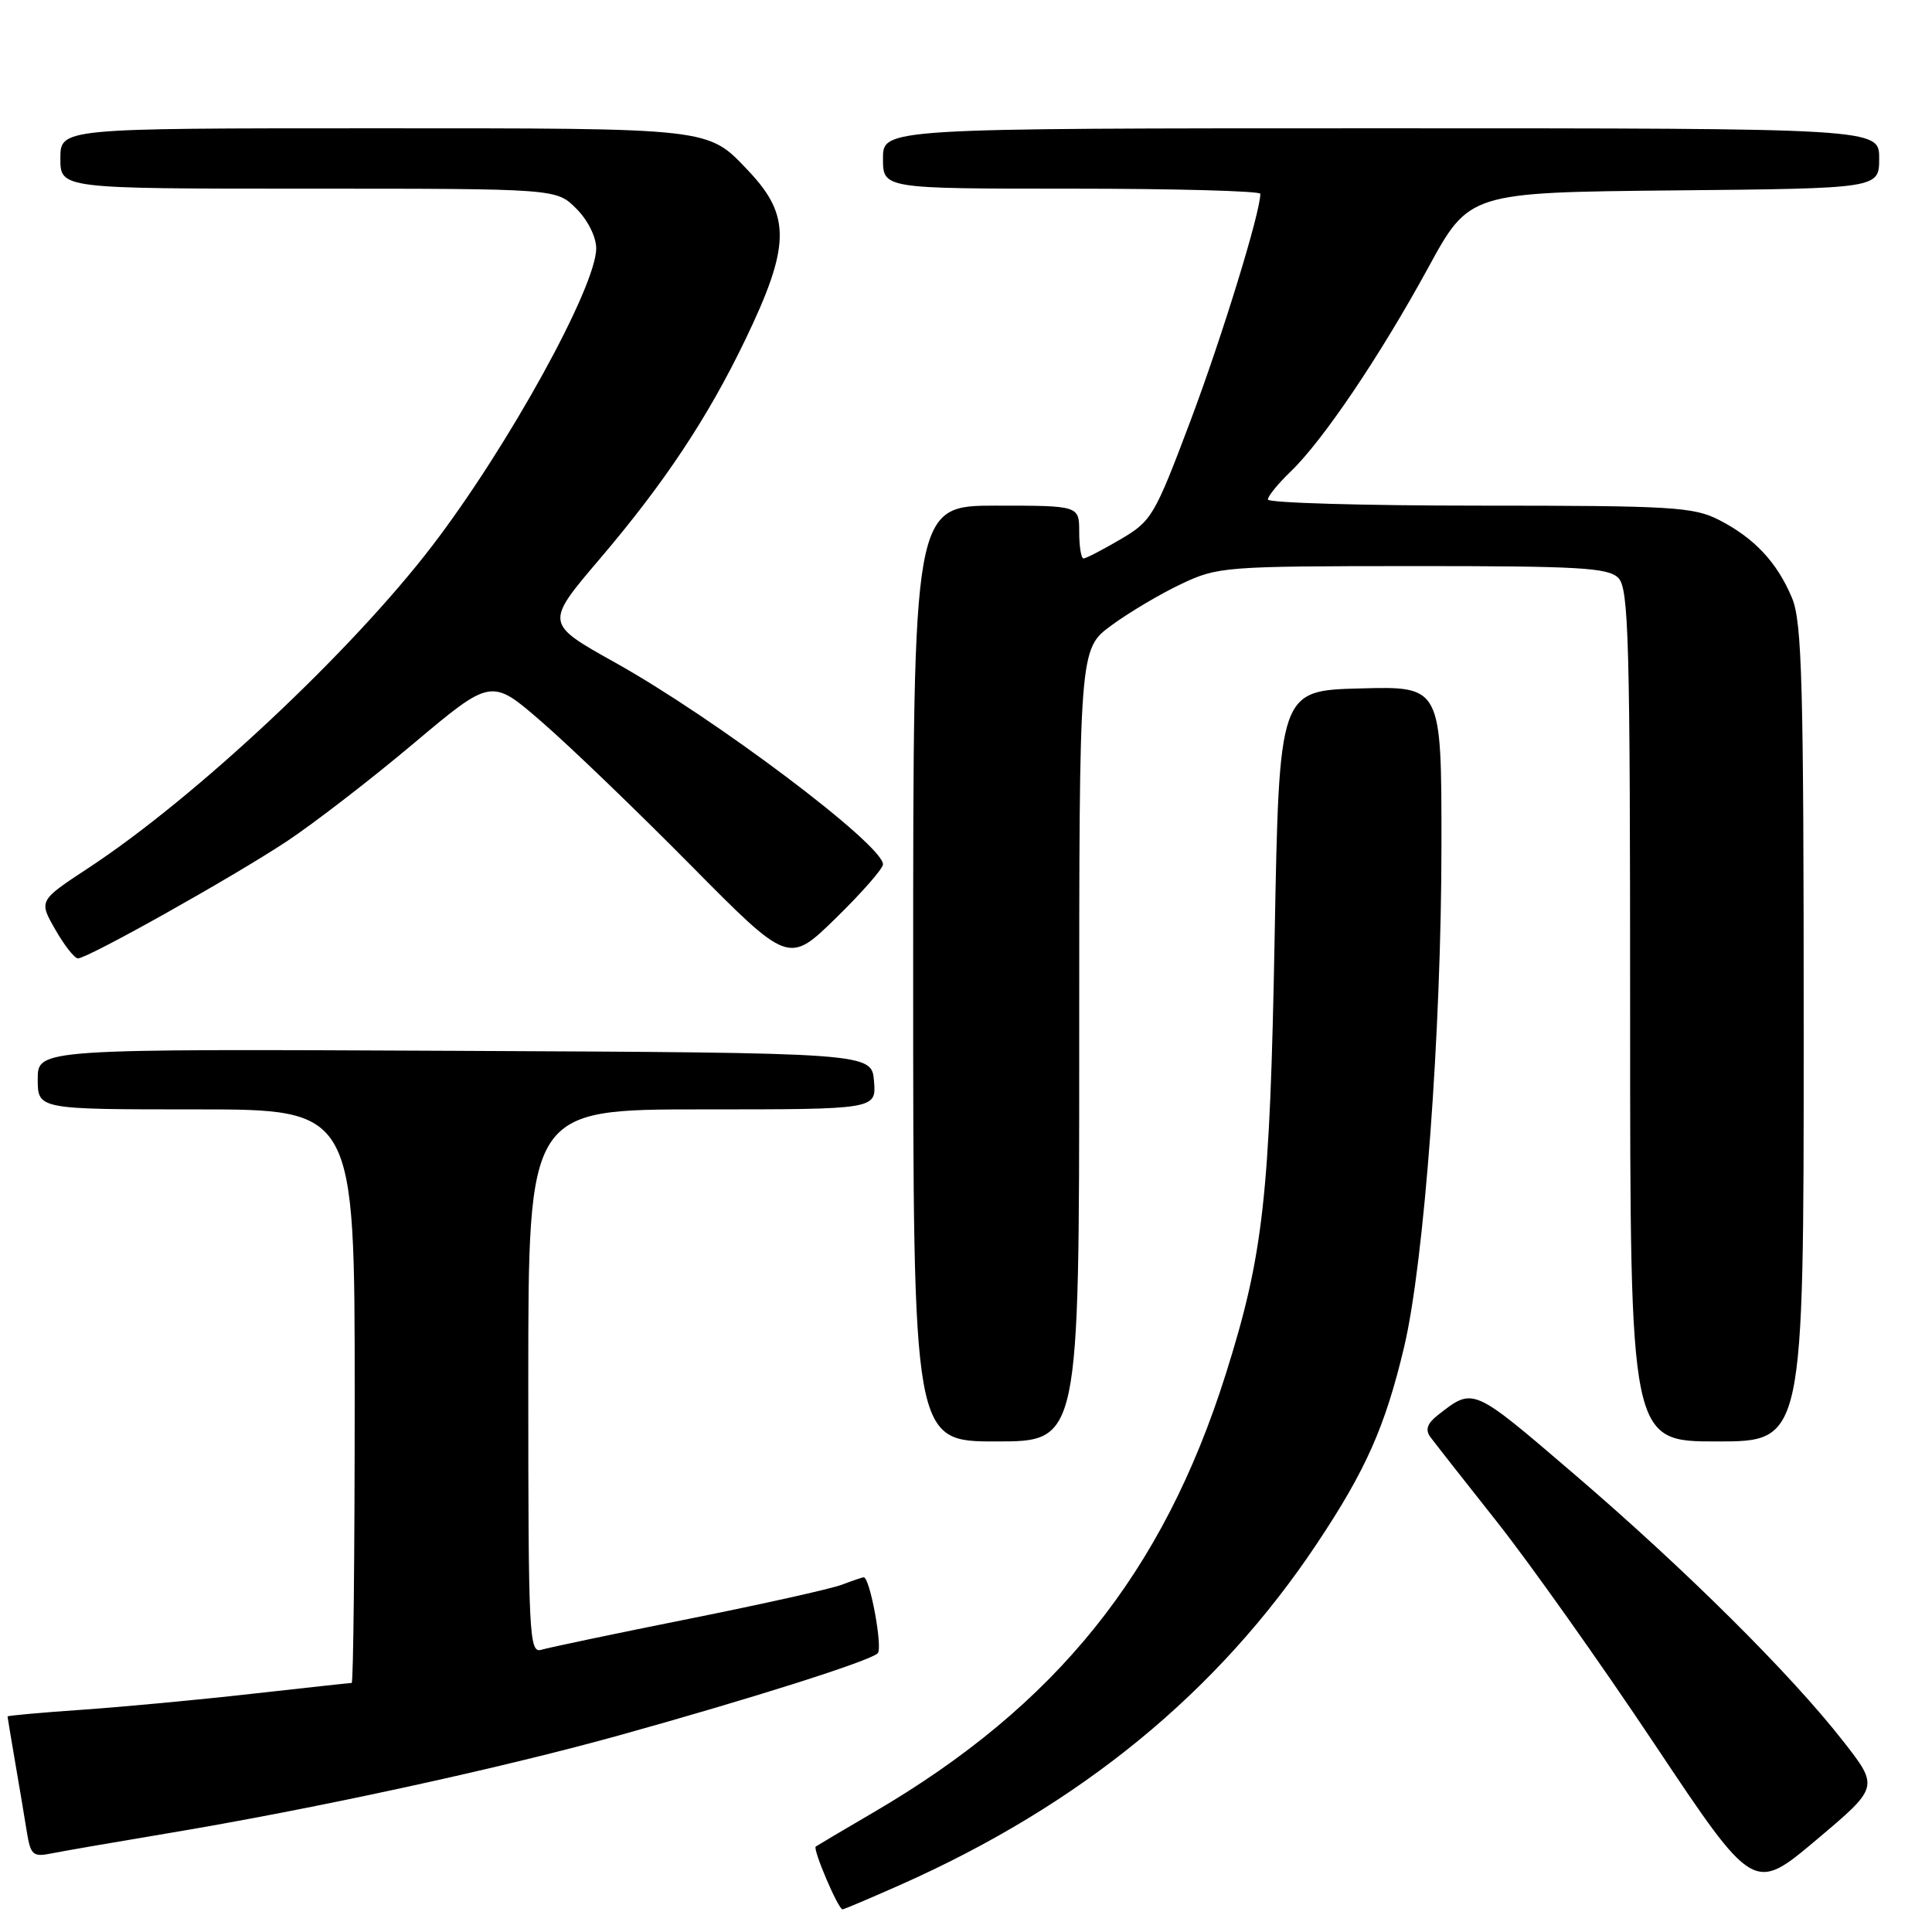 <?xml version="1.0" encoding="UTF-8" standalone="no"?>
<!DOCTYPE svg PUBLIC "-//W3C//DTD SVG 1.1//EN" "http://www.w3.org/Graphics/SVG/1.1/DTD/svg11.dtd" >
<svg xmlns="http://www.w3.org/2000/svg" xmlns:xlink="http://www.w3.org/1999/xlink" version="1.1" viewBox="0 0 256 256">
 <g >
 <path fill="currentColor"
d=" M 119.24 249.78 C 143.17 239.16 161.38 224.25 174.53 204.49 C 181.00 194.78 183.55 189.01 186.05 178.50 C 188.72 167.25 191.00 136.60 191.00 111.89 C 191.00 90.93 191.00 90.93 180.25 91.22 C 169.50 91.50 169.50 91.50 168.90 124.00 C 168.27 158.64 167.41 166.26 162.40 182.14 C 154.08 208.46 139.97 226.00 115.71 240.17 C 111.75 242.48 108.32 244.52 108.09 244.68 C 107.66 245.00 111.07 253.00 111.64 253.00 C 111.83 253.00 115.25 251.55 119.24 249.78 Z  M 244.24 230.73 C 237.30 221.84 223.30 207.93 208.53 195.28 C 195.01 183.70 195.27 183.81 190.52 187.51 C 189.12 188.61 188.83 189.44 189.52 190.40 C 190.06 191.13 194.02 196.18 198.33 201.62 C 202.63 207.05 212.06 220.34 219.26 231.14 C 232.37 250.79 232.37 250.79 240.68 243.79 C 248.98 236.80 248.98 236.80 244.24 230.73 Z  M 22.00 242.96 C 41.41 239.73 65.90 234.42 81.91 229.98 C 99.57 225.07 115.21 220.11 116.30 219.07 C 117.00 218.39 115.27 209.00 114.45 209.00 C 114.27 209.00 112.96 209.45 111.53 209.99 C 110.10 210.53 100.96 212.57 91.21 214.52 C 81.47 216.47 72.71 218.31 71.75 218.60 C 70.11 219.10 70.00 216.95 70.00 183.07 C 70.00 147.00 70.00 147.00 93.06 147.00 C 116.12 147.00 116.12 147.00 115.81 143.25 C 115.50 139.50 115.50 139.50 60.25 139.24 C 5.00 138.98 5.00 138.98 5.00 142.99 C 5.00 147.00 5.00 147.00 26.00 147.00 C 47.00 147.00 47.00 147.00 47.00 185.00 C 47.00 205.90 46.82 223.00 46.60 223.00 C 46.37 223.00 40.41 223.65 33.35 224.44 C 26.28 225.24 16.11 226.19 10.75 226.56 C 5.39 226.93 1.00 227.33 1.00 227.44 C 1.00 227.54 1.46 230.30 2.02 233.57 C 2.58 236.83 3.28 240.99 3.57 242.82 C 4.06 245.80 4.39 246.08 6.81 245.59 C 8.29 245.29 15.12 244.11 22.00 242.96 Z  M 143.00 138.51 C 143.00 86.01 143.00 86.01 147.25 82.88 C 149.59 81.16 153.75 78.69 156.50 77.39 C 161.35 75.09 162.25 75.02 187.18 75.01 C 209.20 75.00 213.08 75.22 214.43 76.57 C 215.82 77.96 216.00 84.61 216.00 134.57 C 216.00 191.00 216.00 191.00 227.50 191.00 C 239.00 191.00 239.00 191.00 239.00 136.97 C 239.00 90.46 238.78 82.42 237.45 79.23 C 235.48 74.52 232.48 71.31 227.79 68.90 C 224.40 67.17 221.63 67.00 196.04 67.00 C 180.62 67.00 168.00 66.63 168.00 66.19 C 168.00 65.74 169.36 64.08 171.01 62.49 C 175.28 58.40 182.86 47.17 189.23 35.50 C 194.68 25.50 194.68 25.50 221.84 25.23 C 249.00 24.97 249.00 24.97 249.00 20.98 C 249.00 17.00 249.00 17.00 183.00 17.00 C 117.00 17.00 117.00 17.00 117.00 21.00 C 117.00 25.00 117.00 25.00 142.00 25.00 C 155.75 25.00 167.00 25.31 167.00 25.68 C 167.00 28.17 161.94 44.60 157.76 55.72 C 152.99 68.38 152.61 69.04 148.46 71.47 C 146.09 72.86 143.89 74.00 143.57 74.00 C 143.26 74.00 143.00 72.42 143.00 70.50 C 143.00 67.00 143.00 67.00 132.00 67.00 C 121.00 67.00 121.00 67.00 121.00 129.00 C 121.00 191.00 121.00 191.00 132.00 191.00 C 143.00 191.00 143.00 191.00 143.00 138.51 Z  M 117.00 114.53 C 117.00 111.94 94.75 95.18 81.50 87.79 C 72.20 82.60 72.20 82.60 79.48 74.05 C 87.99 64.06 93.75 55.40 98.71 45.11 C 104.73 32.62 104.82 28.61 99.19 22.66 C 93.73 16.90 94.63 17.00 49.55 17.00 C 8.00 17.00 8.00 17.00 8.00 21.00 C 8.00 25.00 8.00 25.00 40.86 25.00 C 73.73 25.00 73.73 25.00 76.36 27.64 C 77.88 29.15 79.00 31.39 79.00 32.91 C 79.00 38.02 67.31 59.22 57.26 72.34 C 46.51 86.37 25.89 105.69 11.75 114.99 C 5.13 119.34 5.13 119.34 7.32 123.16 C 8.52 125.26 9.87 126.99 10.33 126.99 C 11.61 127.00 30.75 116.27 38.02 111.47 C 41.60 109.09 49.17 103.26 54.82 98.50 C 65.11 89.85 65.11 89.85 71.80 95.67 C 75.49 98.86 84.35 107.39 91.50 114.62 C 104.50 127.76 104.50 127.76 110.75 121.66 C 114.19 118.30 117.00 115.09 117.00 114.53 Z "/>
</g>
</svg>